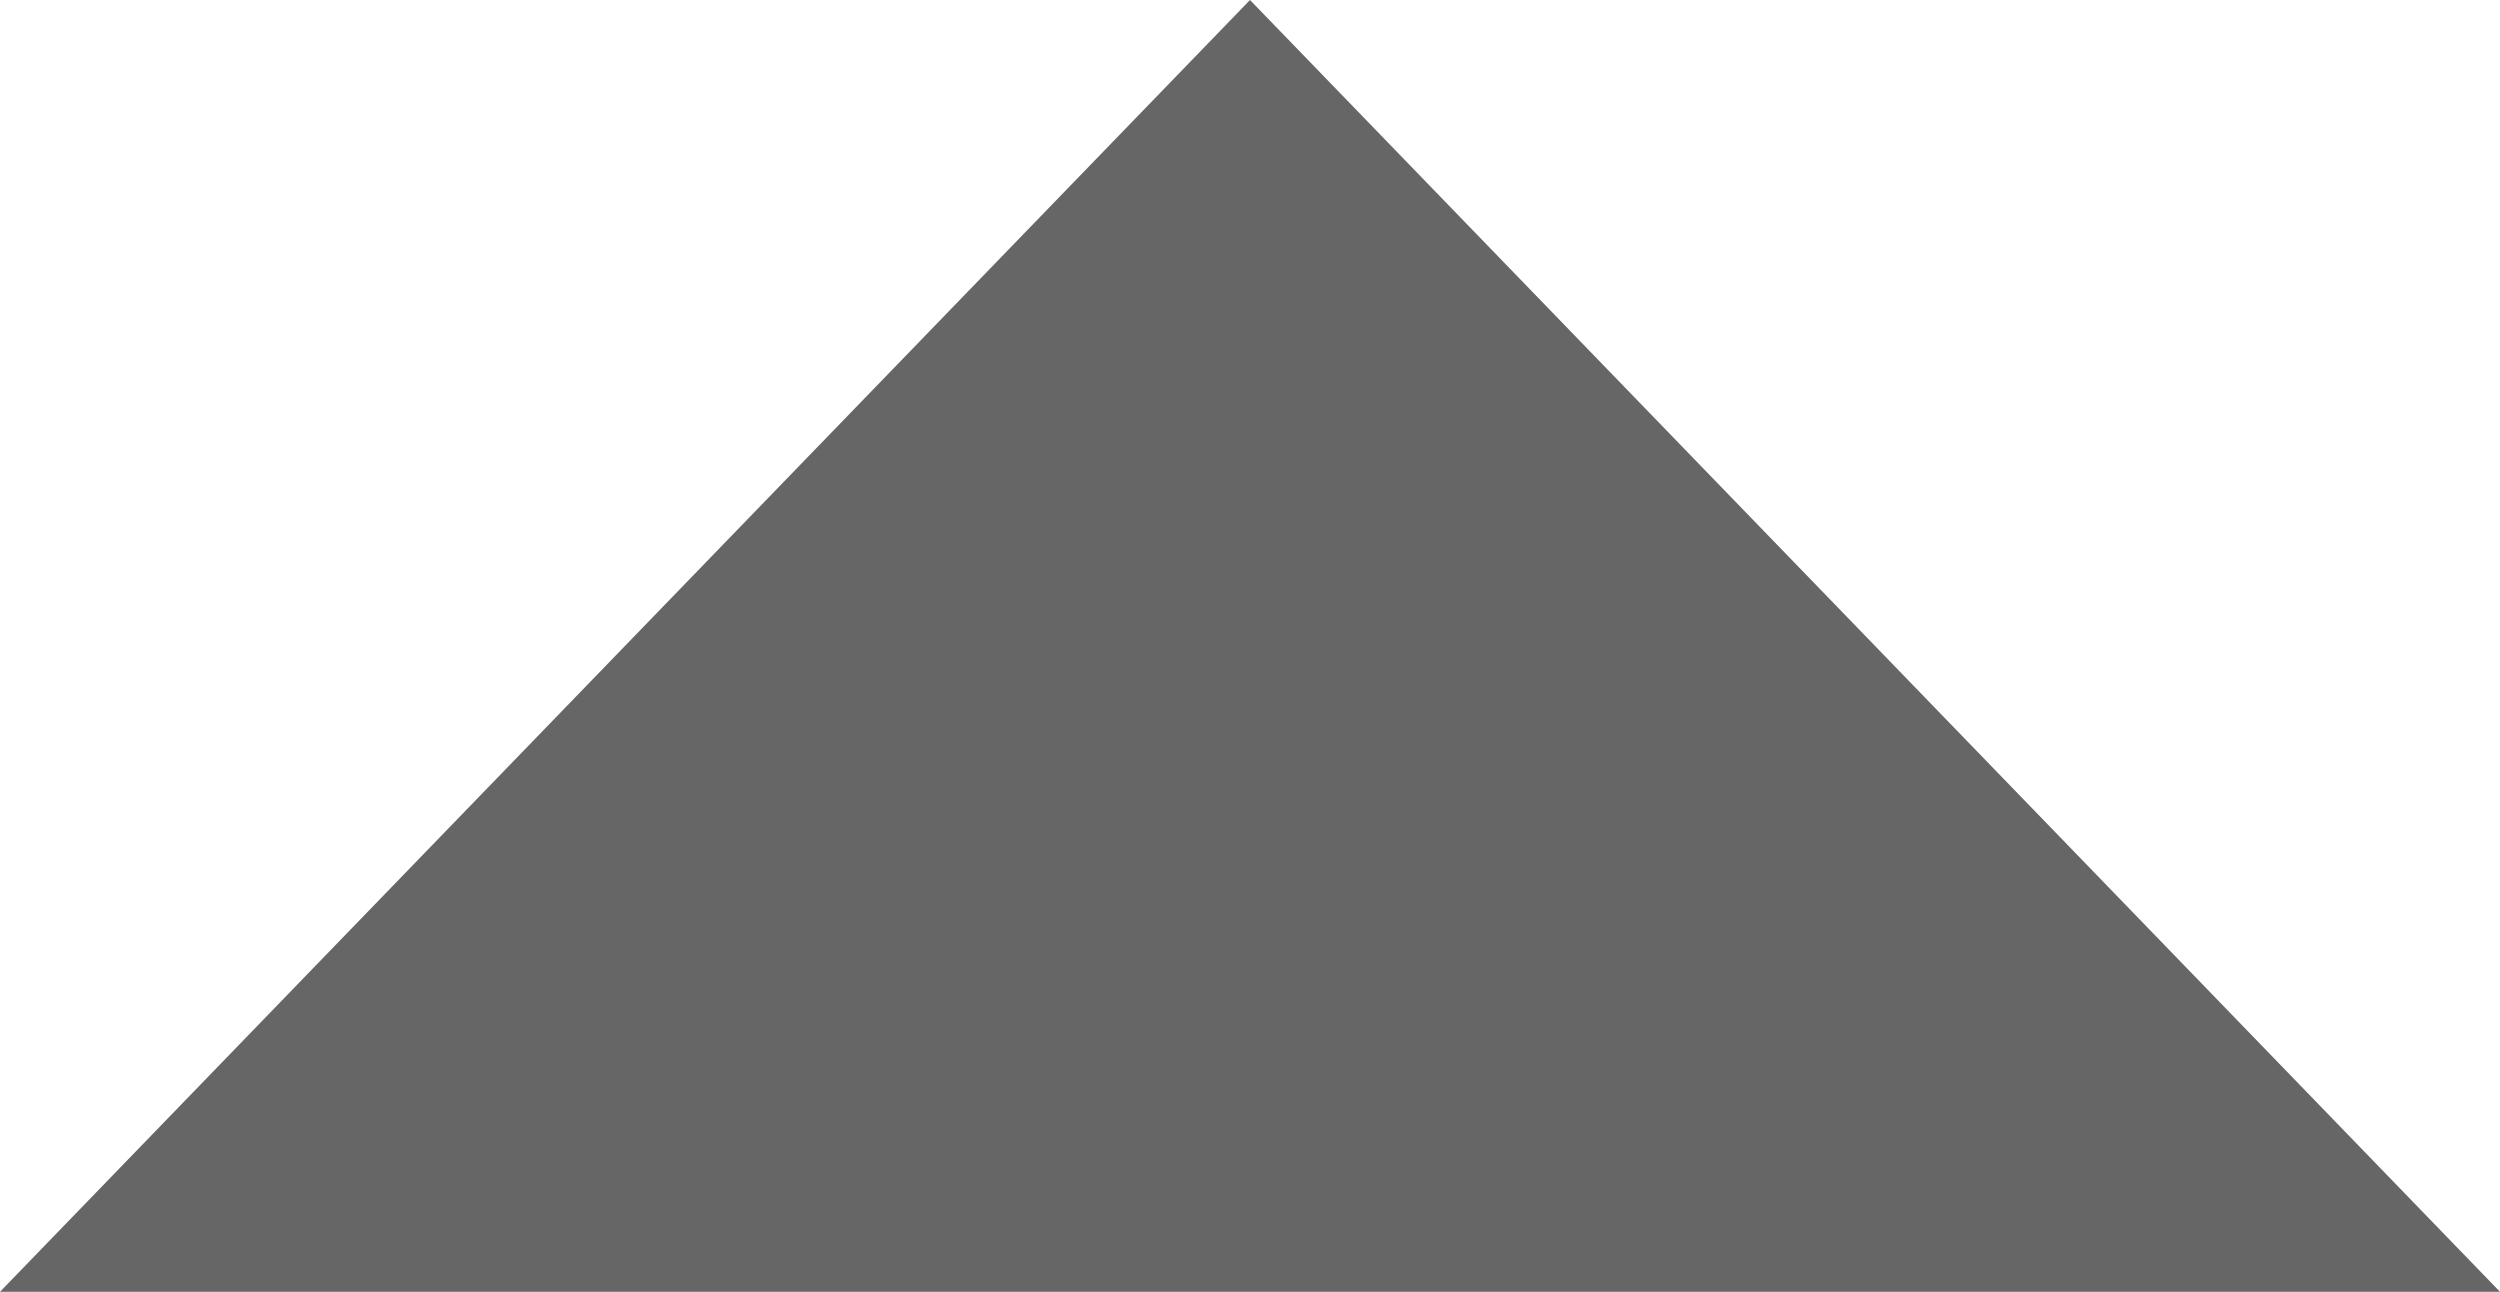 <?xml version="1.0" encoding="utf-8"?>
<!-- Generator: Adobe Illustrator 23.0.1, SVG Export Plug-In . SVG Version: 6.00 Build 0)  -->
<svg version="1.1" id="Livello_1" xmlns="http://www.w3.org/2000/svg" xmlns:xlink="http://www.w3.org/1999/xlink" x="0px" y="0px"
	 viewBox="0 0 382.8 197.8" style="enable-background:new 0 0 382.8 197.8;" xml:space="preserve">
<style type="text/css">
	.st0{fill:#666666;}
</style>
<polygon class="st0" points="191.4,0 0,197.8 382.8,197.8 "/>
</svg>
